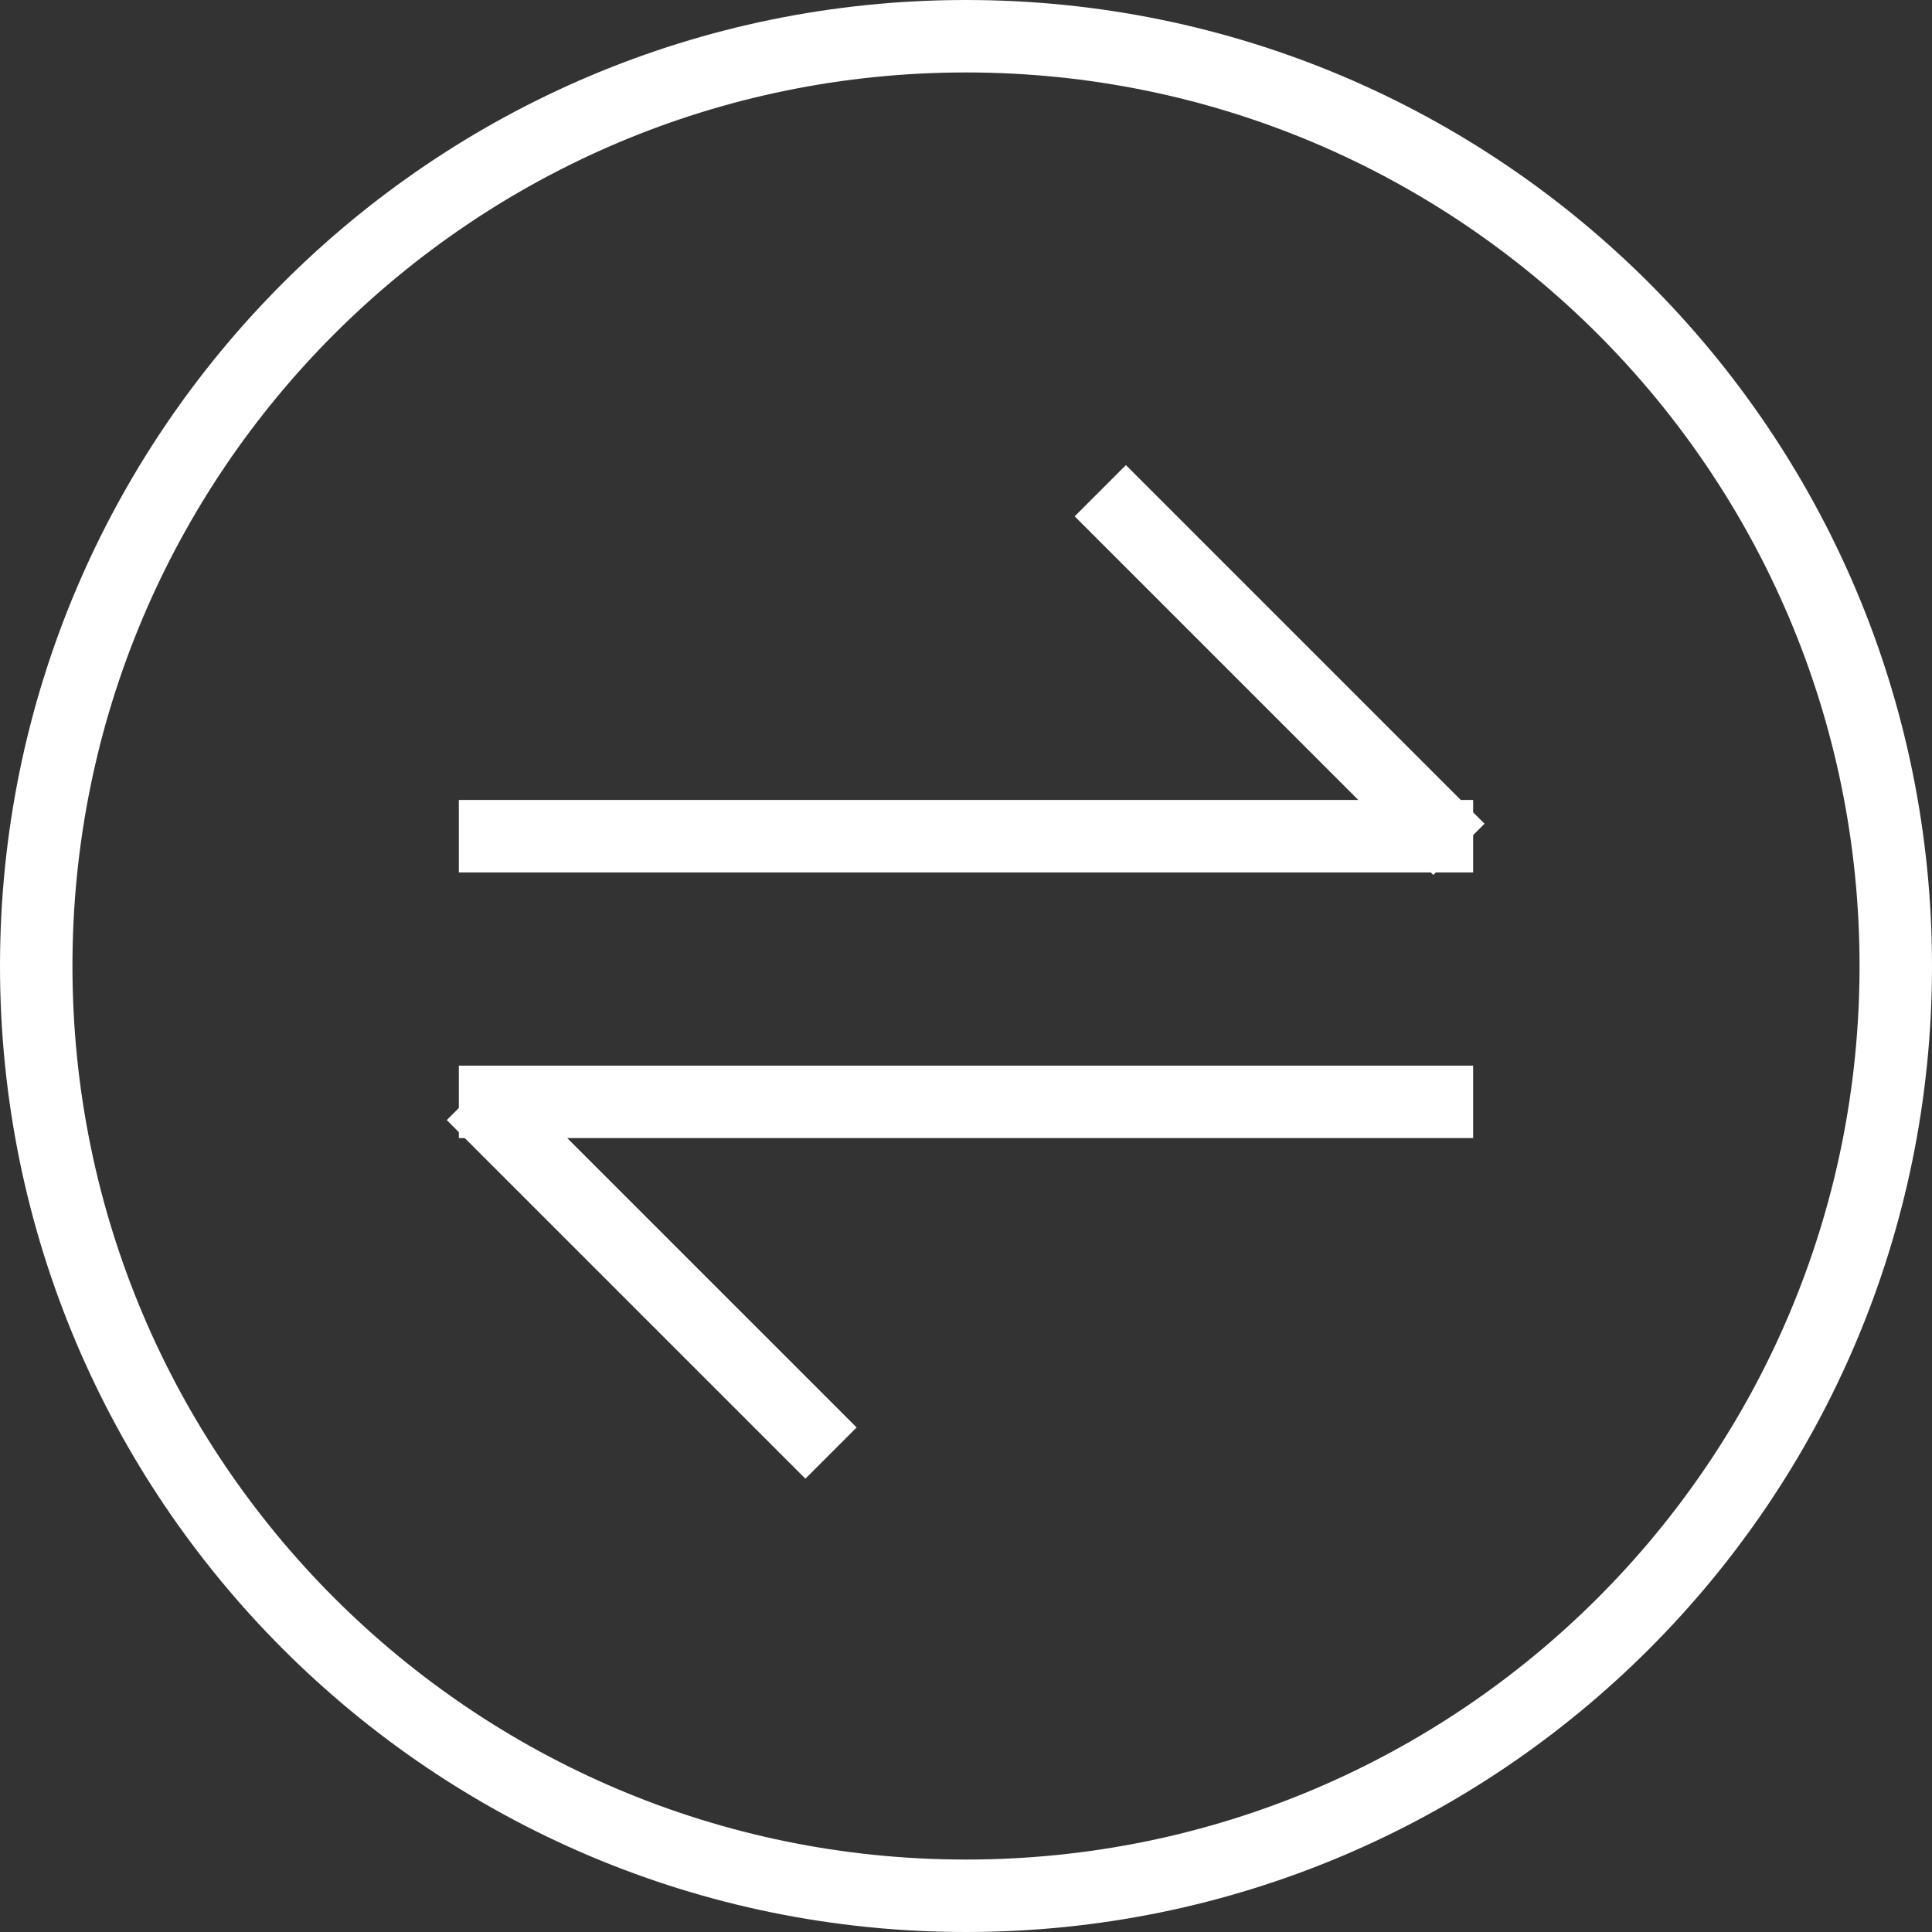 <?xml version="1.0" encoding="UTF-8"?>
<svg width="80px" height="80px" viewBox="0 0 80 80" version="1.1" xmlns="http://www.w3.org/2000/svg" xmlns:xlink="http://www.w3.org/1999/xlink">
    <rect x="0" y="0" width="80" height="80" fill="#333333" stroke="none"/>
    <!-- Generator: sketchtool 47.1 (45422) - http://www.bohemiancoding.com/sketch -->
    <title>img/icon-tx-exchange</title>
    <desc>Created with sketchtool.</desc>
    <defs></defs>
    <g id="Images" stroke="none" stroke-width="1" fill="none" fill-rule="evenodd">
        <g id="img/icon-tx-exchange" fill="#FFFFFF">
            <g id="icon-sell">
                <g id="side">
                    <path d="M40,80 C17.909,80 0,62.091 0,40 C0,17.909 17.909,0 40,0 C62.091,0 80,17.909 80,40 C80,62.091 62.091,80 40,80 Z M40,77 C60.435,77 77,60.435 77,40 C77,19.565 60.435,3 40,3 C19.565,3 3,19.565 3,40 C3,60.435 19.565,77 40,77 Z" id="Combined-Shape"></path>
                    <path d="M23.487,47.125 L61,47.125 L61,44.125 L19,44.125 L19,45.88 L18.5,46.38 L19,46.88 L19,47.125 L19.245,47.125 L33.349,61.229 L35.471,59.108 L23.487,47.125 Z M61,33.638 L61,33.125 L60.487,33.125 L46.621,19.259 L44.5,21.38 L56.245,33.125 L19,33.125 L19,36.125 L59.245,36.125 L59.349,36.229 L59.454,36.125 L61,36.125 L61,34.579 L61.471,34.108 L61,33.638 Z" id="Combined-Shape"></path>
                </g>
            </g>
        </g>
    </g>
</svg>